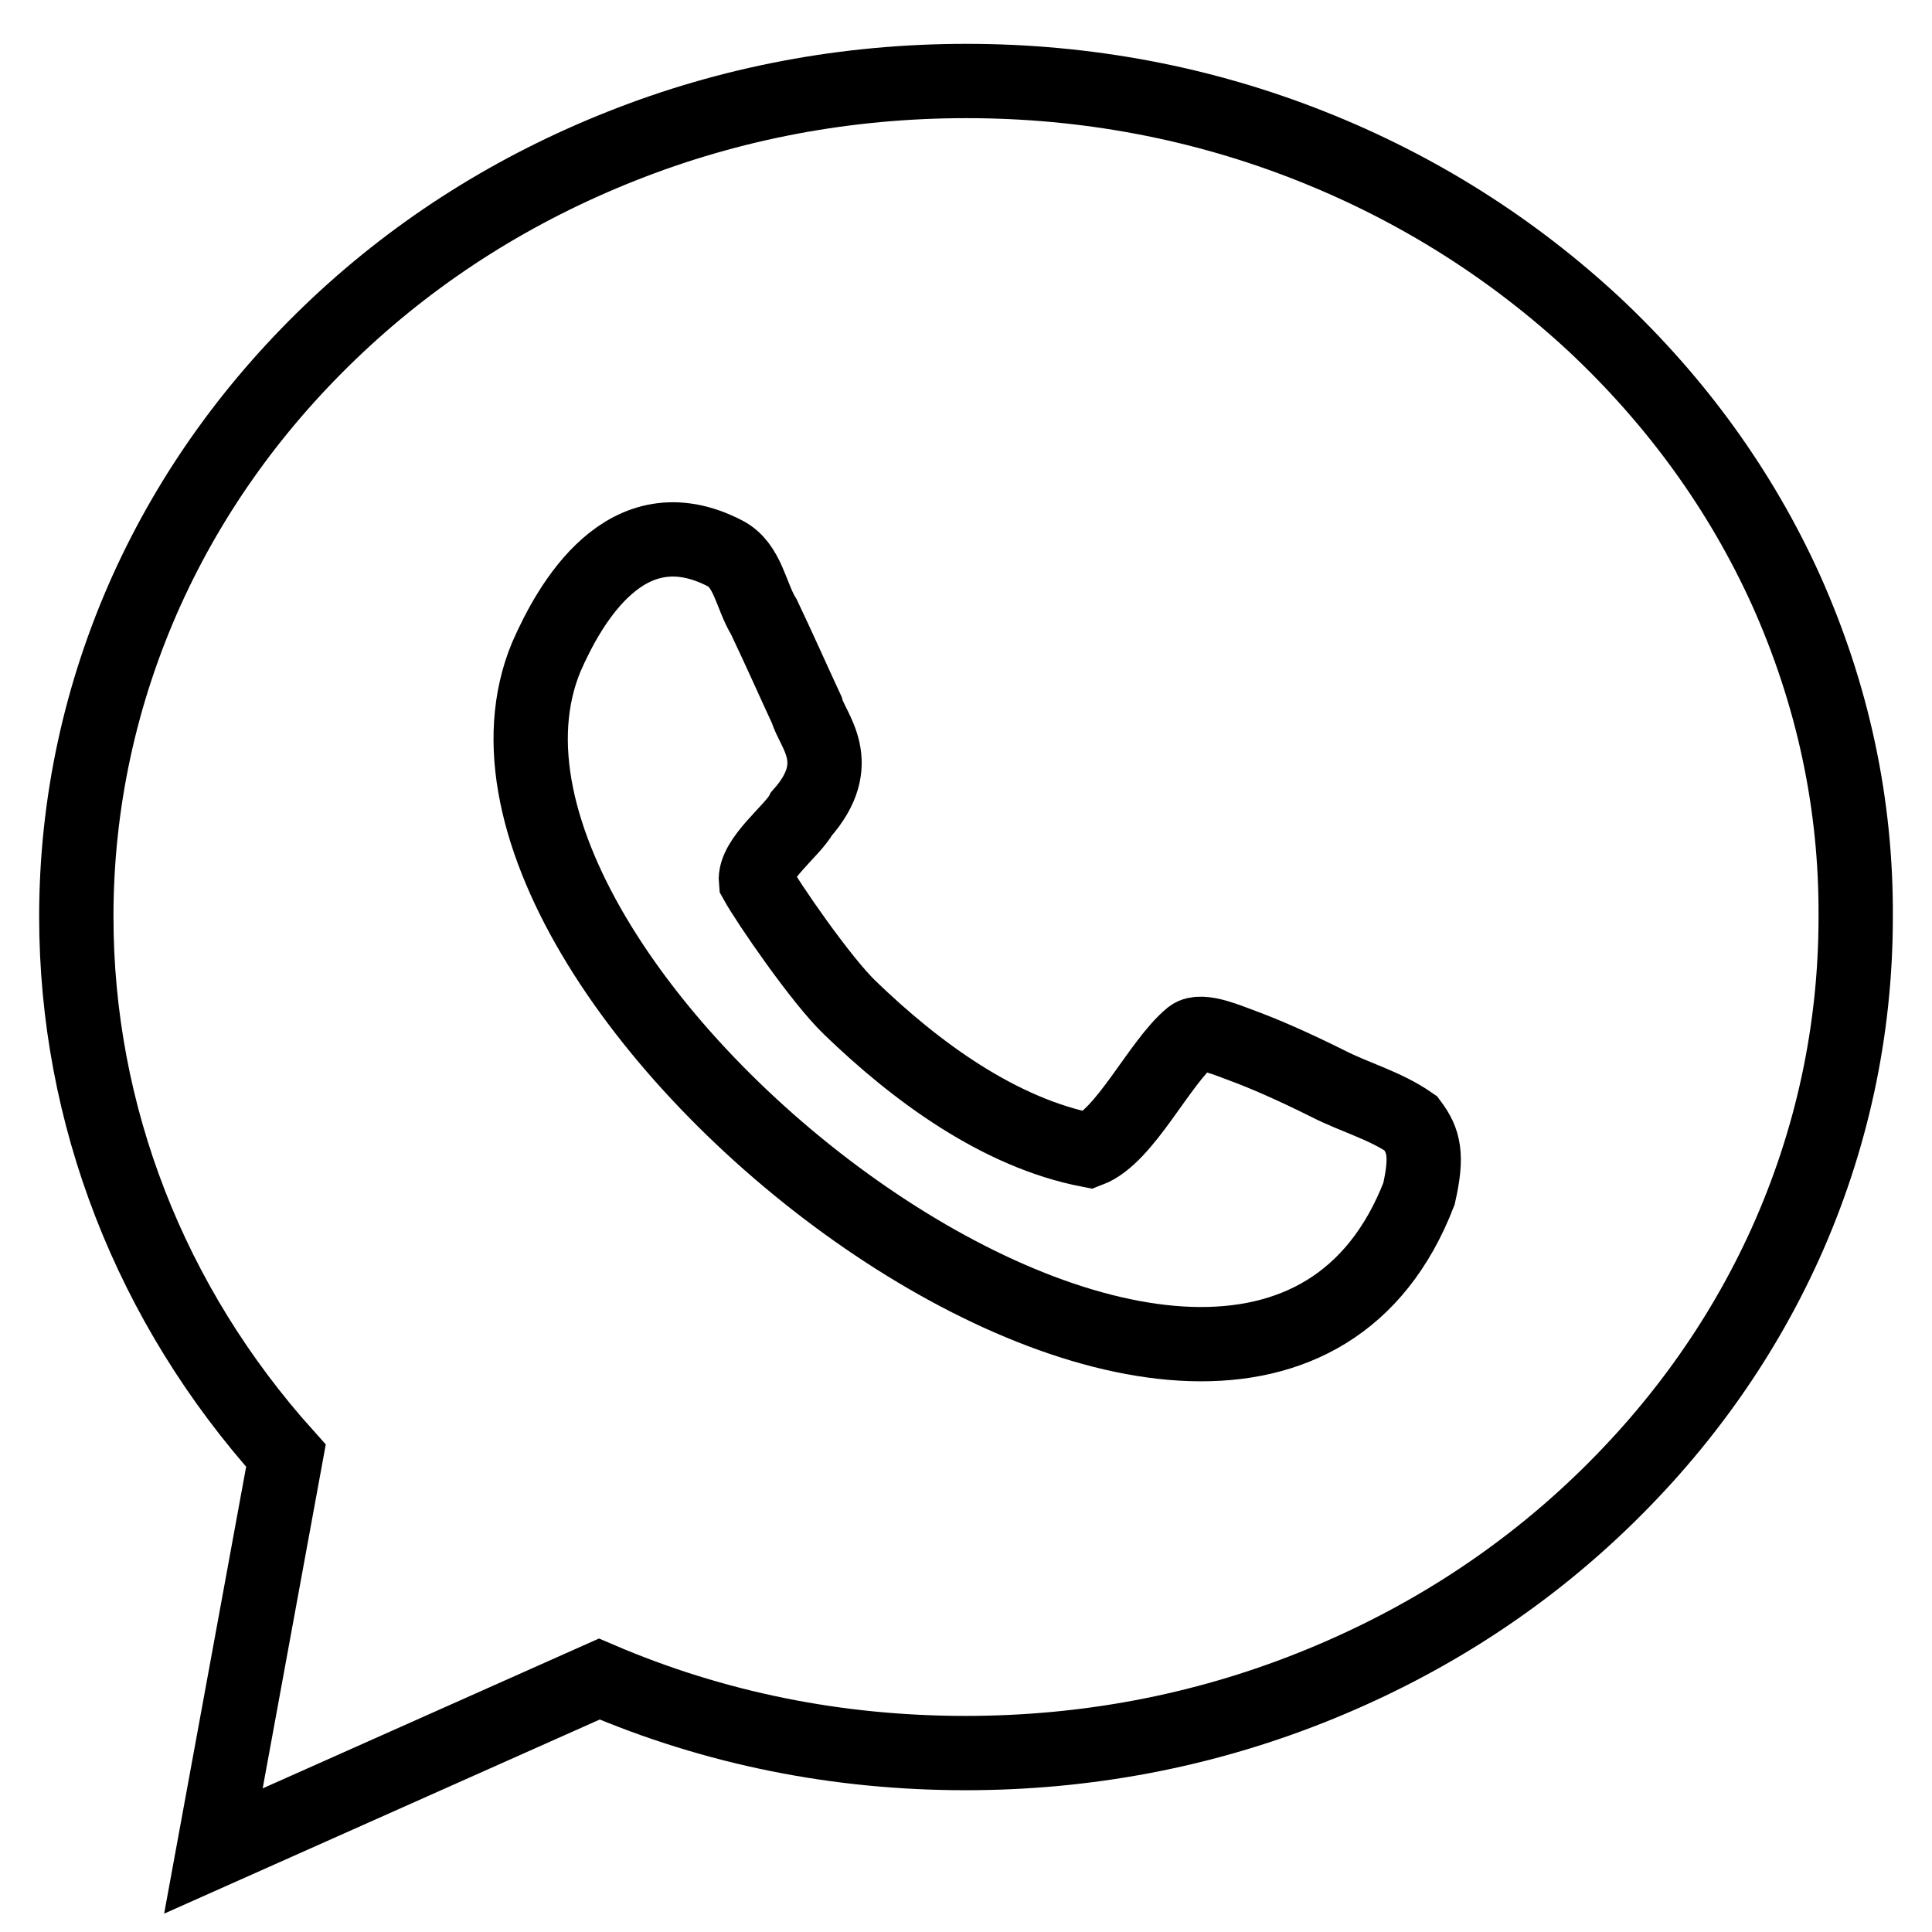 <svg width="26" height="26" viewBox="0 0 26 26" fill="none" xmlns="http://www.w3.org/2000/svg">
<path d="M24.036 7.943C23.431 6.606 22.562 5.405 21.459 4.37C20.356 3.345 19.077 2.535 17.651 1.969C16.177 1.383 14.615 1.09 13.005 1.09C11.394 1.09 9.832 1.383 8.358 1.969C6.933 2.535 5.654 3.336 4.551 4.37C3.448 5.405 2.579 6.606 1.974 7.943C1.349 9.33 1.027 10.813 1.027 12.336C1.027 15.001 2.022 17.559 3.848 19.59L2.872 24.91L8.065 22.596C9.617 23.26 11.267 23.592 12.995 23.592C14.606 23.592 16.168 23.299 17.642 22.713C19.067 22.147 20.346 21.347 21.449 20.312C22.552 19.277 23.421 18.076 24.026 16.739C24.651 15.353 24.973 13.869 24.973 12.346C24.983 10.813 24.661 9.339 24.036 7.943Z" stroke="black"/>
<path d="M17.866 14.581C17.358 14.328 16.987 14.171 16.724 14.074C16.558 14.015 16.167 13.839 16.03 13.947C15.601 14.298 15.142 15.294 14.654 15.479C13.444 15.245 12.321 14.415 11.442 13.566C11.052 13.195 10.329 12.141 10.173 11.858C10.144 11.565 10.671 11.174 10.788 10.95C11.393 10.267 10.935 9.837 10.857 9.554C10.72 9.261 10.486 8.734 10.281 8.304C10.105 8.021 10.066 7.602 9.753 7.445C8.426 6.762 7.664 8.129 7.352 8.841C5.468 13.381 16.792 22.02 19.096 16.065C19.213 15.548 19.164 15.353 18.988 15.118C18.637 14.874 18.227 14.767 17.866 14.581Z" stroke="black"/>
</svg>
